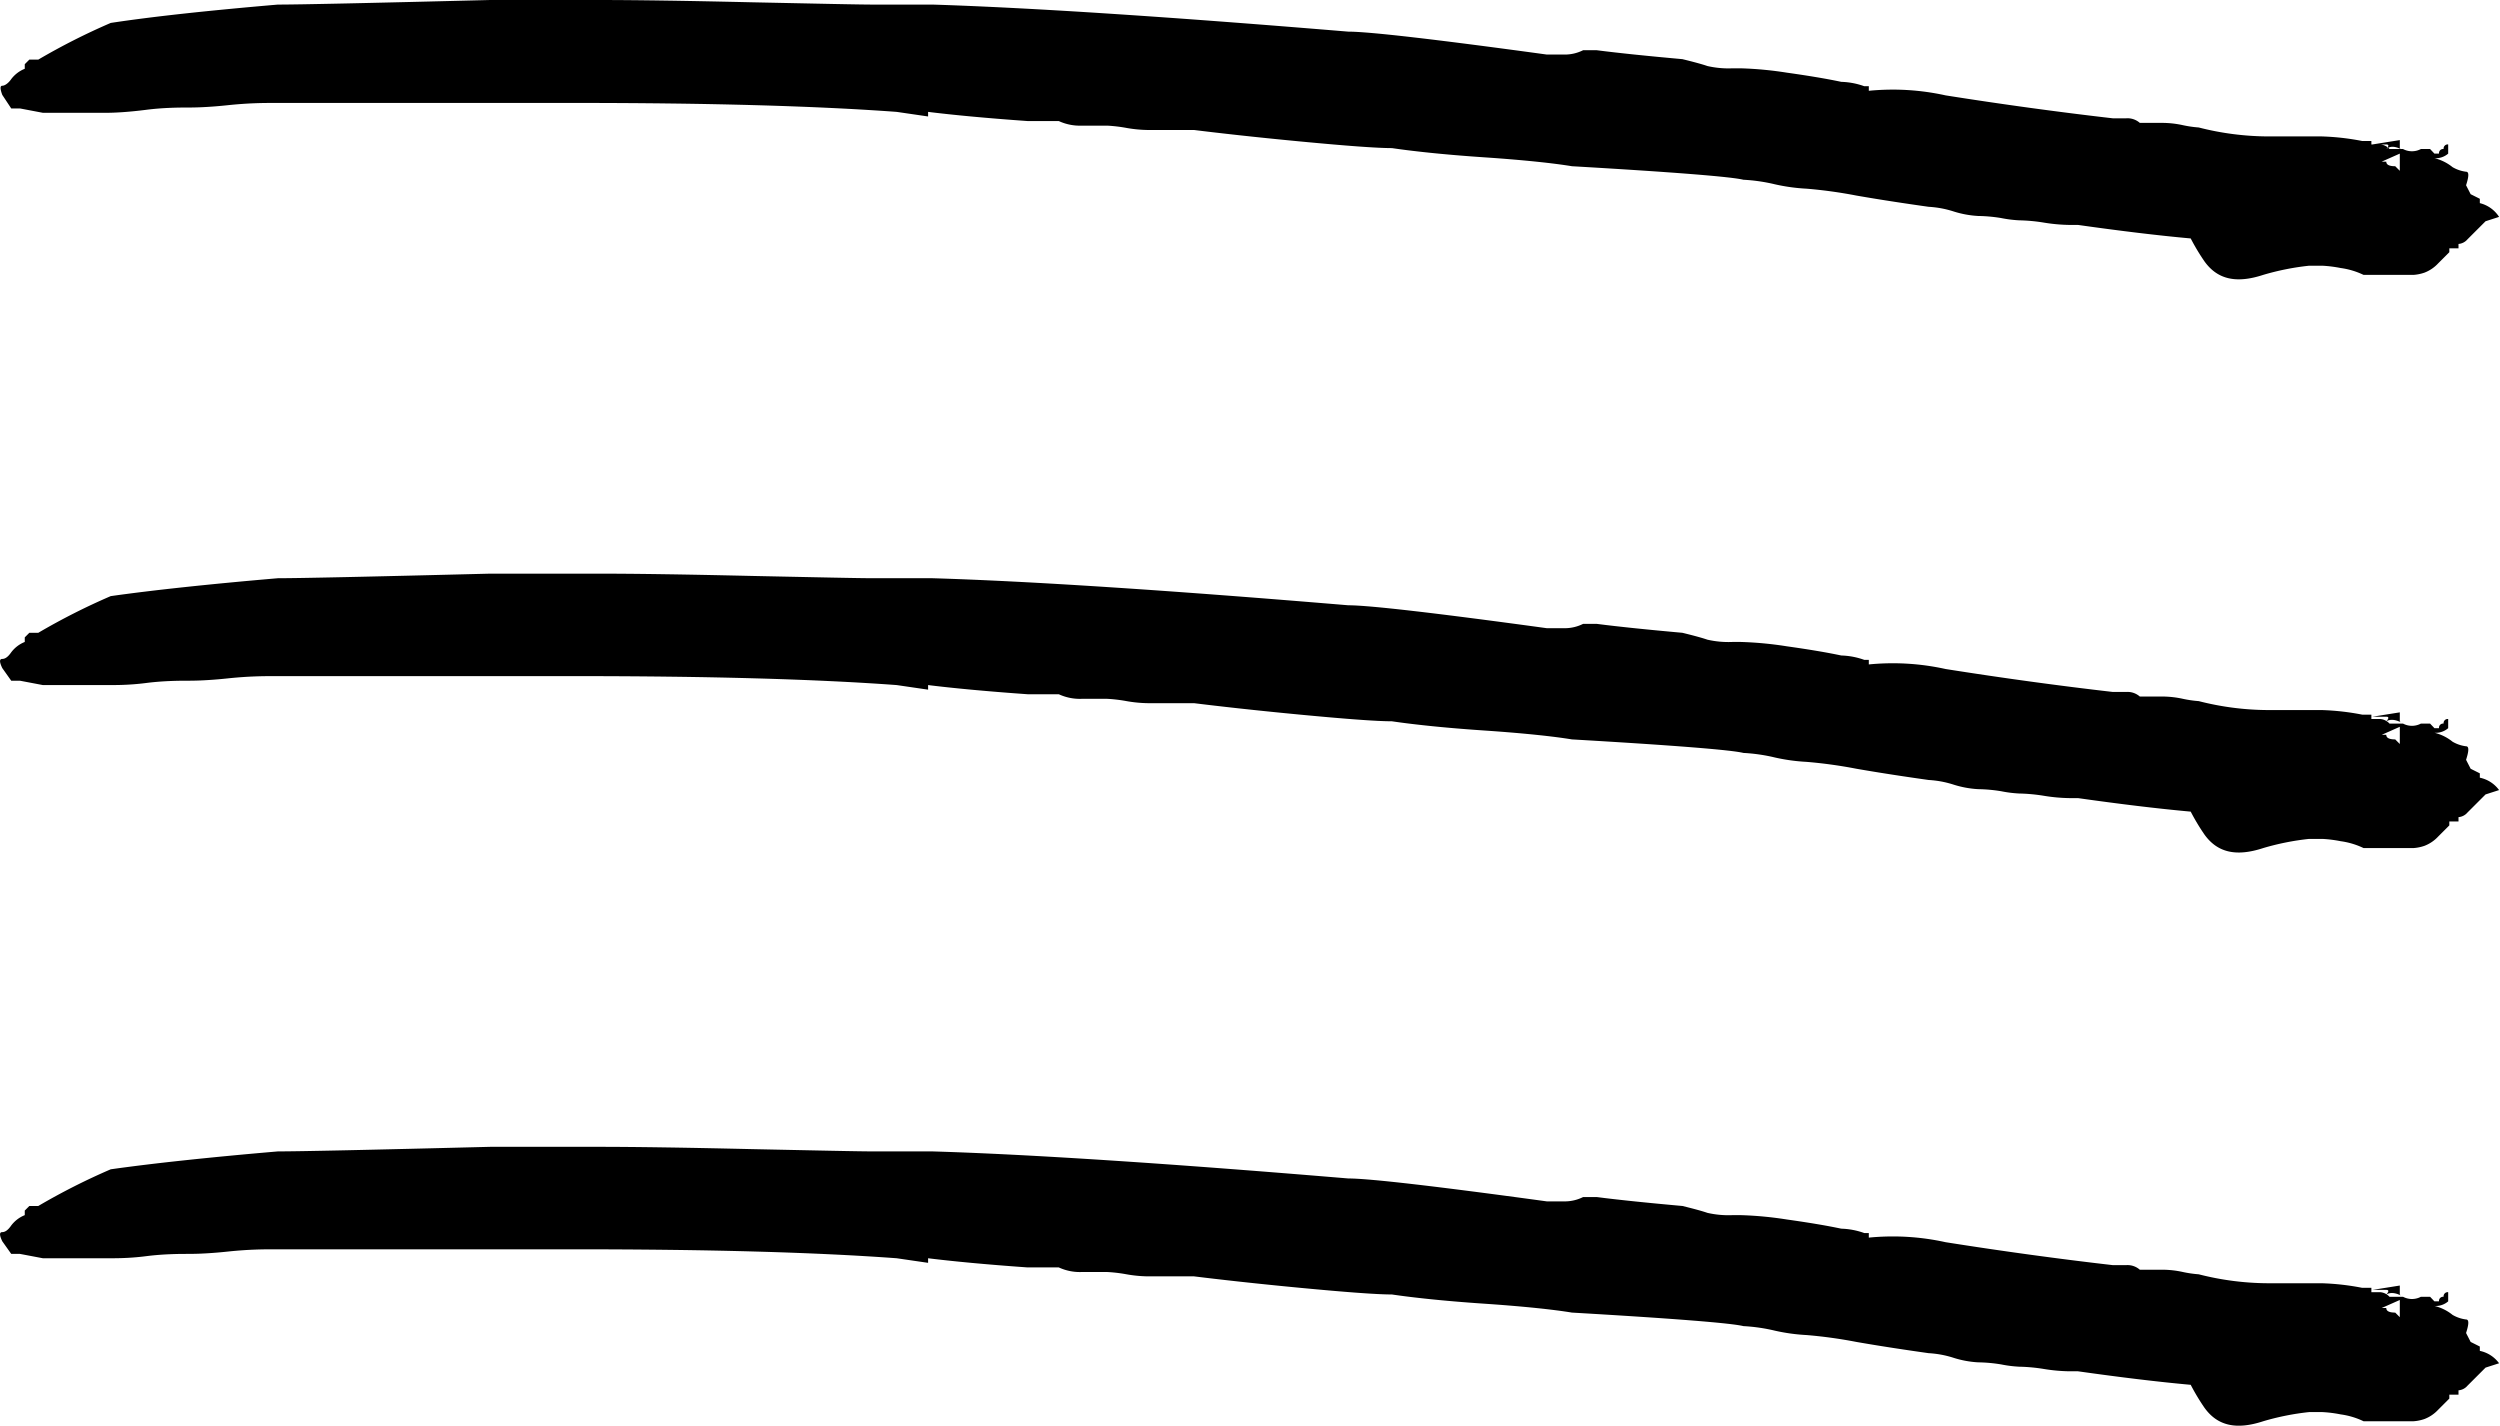 <svg xmlns="http://www.w3.org/2000/svg" viewBox="0 0 109.04 62.21"><title>Asset 1</title><g id="Layer_2" data-name="Layer 2"><g id="Layer_1-2" data-name="Layer 1"><path d="M109,9.46l-.59.19-.79.79a.57.57,0,0,1-.39.2v.19h-.4V11l-.49.49a1.59,1.59,0,0,1-.59.4,1.84,1.84,0,0,1-.49.1h-2.17a3.34,3.34,0,0,0-1-.3,5.55,5.55,0,0,0-.79-.1h-.59a11.19,11.19,0,0,0-2,.4c-1.19.39-2,.19-2.56-.59a9.33,9.33,0,0,1-.6-1c-1.44-.13-3.08-.33-4.92-.59h-.39a7.5,7.5,0,0,1-1.09-.1,7.5,7.5,0,0,0-1.08-.1,5.39,5.39,0,0,1-.79-.1,6.69,6.69,0,0,0-1-.09,4.32,4.32,0,0,1-1.08-.2,4.32,4.32,0,0,0-1.08-.2c-.92-.13-2-.29-3.15-.49a20.24,20.24,0,0,0-2.17-.3,8.17,8.17,0,0,1-1.38-.19,7.6,7.6,0,0,0-1.38-.2c-.52-.13-3-.33-7.48-.59-.79-.13-2.07-.27-3.85-.39s-3.12-.27-4-.4c-.66,0-2-.1-4-.29s-3.58-.37-4.63-.5h-2a5.78,5.78,0,0,1-1-.1,6.55,6.55,0,0,0-.79-.09H47.18a2.19,2.19,0,0,1-1-.2H44.82c-1.84-.13-3.29-.27-4.34-.4v.2l-1.37-.2q-5.32-.39-14-.39H11.92c-.39,0-1.05,0-2,.1s-1.51.1-1.77.1-1,0-1.78.1S5,4.92,4.63,4.92H1.87l-1-.19H.49L.1,4.14C0,3.87,0,3.74.1,3.74s.26-.1.39-.29A1.38,1.38,0,0,1,1.08,3v-.2l.2-.2h.39A28.6,28.6,0,0,1,4.83,1C6.67.72,9.09.46,12.12.2q1.37,0,9.26-.2H26.1q2.37,0,6.7.1c2.89.06,4.66.1,5.32.1h2.56Q47,.4,58.81,1.38q1.36,0,8.66,1h.79a1.79,1.79,0,0,0,.79-.19h.59c1,.13,2.3.26,3.74.39.53.13.89.23,1.09.3a4.1,4.1,0,0,0,1.08.1h.39a15.78,15.78,0,0,1,2,.19c.92.13,1.71.26,2.37.4a3.21,3.21,0,0,1,1,.19h.2v.2a10.67,10.67,0,0,1,3.35.2q3.73.59,7.29,1h.59a.81.81,0,0,1,.59.2h1a4.23,4.23,0,0,1,.88.1,5,5,0,0,0,.69.1,12.36,12.36,0,0,0,3,.39h2.36a10.79,10.79,0,0,1,1.77.2h.4V6.3h.19v0h.2a.61.61,0,0,1,.4.2h.59a.83.83,0,0,0,.78,0h.4l.19.2h.2a.18.18,0,0,1,.2-.2.18.18,0,0,1,.2-.2v.4a.83.83,0,0,1-.6.2,2,2,0,0,1,.79.39,1.54,1.54,0,0,0,.59.2c.13,0,.13.19,0,.59l.2.39.4.2v.19A1.39,1.39,0,0,1,109,9.46Zm-4.33-3V6.11l-1.19.19h.6c.12,0,.12.07,0,.2C104.24,6.37,104.44,6.37,104.71,6.5Zm-.79.59h.2c0,.13.12.2.39.2l.2.2V6.7Zm1.77-.19a.77.77,0,0,0-.59-.2A.77.77,0,0,1,105.69,6.9Z"/><path d="M109,34.46l-.59.19-.79.79a.57.57,0,0,1-.39.2v.19h-.4V36l-.49.49a1.59,1.59,0,0,1-.59.4,1.84,1.84,0,0,1-.49.1h-2.17a3.34,3.34,0,0,0-1-.3,5.55,5.55,0,0,0-.79-.1h-.59a11.19,11.19,0,0,0-2,.4c-1.19.39-2,.19-2.56-.59a9.33,9.33,0,0,1-.6-1c-1.44-.13-3.08-.33-4.92-.59h-.39a7.5,7.5,0,0,1-1.09-.1,7.5,7.5,0,0,0-1.08-.1,5.39,5.39,0,0,1-.79-.1,6.69,6.69,0,0,0-1-.09,4.32,4.32,0,0,1-1.08-.2,4.32,4.32,0,0,0-1.08-.2c-.92-.13-2-.29-3.15-.49a20.24,20.24,0,0,0-2.17-.3,8.17,8.17,0,0,1-1.38-.19,7.6,7.6,0,0,0-1.38-.2c-.52-.13-3-.33-7.48-.59-.79-.13-2.07-.27-3.85-.39s-3.12-.27-4-.4c-.66,0-2-.1-4-.29s-3.58-.37-4.63-.5h-2a5.78,5.78,0,0,1-1-.1,6.55,6.55,0,0,0-.79-.09H47.18a2.19,2.19,0,0,1-1-.2H44.82c-1.84-.13-3.29-.27-4.34-.4v.2l-1.37-.2q-5.32-.39-14-.39H11.92c-.39,0-1.05,0-2,.1s-1.51.1-1.77.1-1,0-1.78.1-1.38.09-1.77.09H1.87l-1-.19H.49L.1,29.14c-.13-.27-.13-.4,0-.4s.26-.1.39-.29A1.38,1.38,0,0,1,1.08,28v-.2l.2-.2h.39A28.6,28.6,0,0,1,4.83,26c1.84-.26,4.26-.52,7.29-.78q1.37,0,9.26-.2H26.1q2.37,0,6.7.1c2.89.06,4.66.1,5.32.1h2.56q6.3.19,18.13,1.18,1.36,0,8.66,1h.79a1.79,1.79,0,0,0,.79-.19h.59c1,.13,2.3.26,3.74.39.53.13.89.23,1.09.3a4.1,4.1,0,0,0,1.08.1h.39a15.78,15.78,0,0,1,2,.19c.92.13,1.71.26,2.37.4a3.21,3.21,0,0,1,1,.19h.2v.2a10.67,10.67,0,0,1,3.35.2q3.73.59,7.29,1h.59a.81.81,0,0,1,.59.2h1a4.23,4.23,0,0,1,.88.1,5,5,0,0,0,.69.1,12.36,12.36,0,0,0,3,.39h2.36a10.79,10.79,0,0,1,1.77.2h.4v.19h.19v0h.2a.61.61,0,0,1,.4.2h.59a.83.83,0,0,0,.78,0h.4l.19.2h.2a.18.18,0,0,1,.2-.2.18.18,0,0,1,.2-.2v.4a.83.83,0,0,1-.6.2,2,2,0,0,1,.79.39,1.54,1.54,0,0,0,.59.2c.13,0,.13.19,0,.59l.2.39.4.2v.19A1.39,1.39,0,0,1,109,34.46Zm-4.33-3v-.39l-1.19.19h.6c.12,0,.12.07,0,.2C104.24,31.37,104.44,31.37,104.71,31.5Zm-.79.59h.2c0,.13.12.2.39.2l.2.2V31.7Zm1.77-.19a.77.77,0,0,0-.59-.2A.77.77,0,0,1,105.69,31.9Z"/><path d="M109,59.46l-.59.19-.79.79a.57.57,0,0,1-.39.2v.19h-.4V61l-.49.49a1.59,1.59,0,0,1-.59.4,1.84,1.84,0,0,1-.49.1h-2.17a3.34,3.34,0,0,0-1-.3,5.55,5.55,0,0,0-.79-.1h-.59a11.19,11.19,0,0,0-2,.4c-1.19.39-2,.19-2.56-.59a9.33,9.33,0,0,1-.6-1c-1.44-.13-3.08-.33-4.92-.59h-.39a7.5,7.5,0,0,1-1.09-.1,7.5,7.5,0,0,0-1.08-.1,5.39,5.39,0,0,1-.79-.1,6.69,6.69,0,0,0-1-.09,4.32,4.32,0,0,1-1.08-.2,4.32,4.32,0,0,0-1.08-.2c-.92-.13-2-.29-3.15-.49a20.24,20.24,0,0,0-2.17-.3,8.17,8.17,0,0,1-1.38-.19,7.6,7.6,0,0,0-1.38-.2c-.52-.13-3-.33-7.48-.59-.79-.13-2.07-.27-3.85-.39s-3.12-.27-4-.4c-.66,0-2-.1-4-.29s-3.58-.37-4.63-.5h-2a5.78,5.78,0,0,1-1-.1,6.55,6.55,0,0,0-.79-.09H47.18a2.19,2.19,0,0,1-1-.2H44.82c-1.84-.13-3.29-.27-4.34-.4v.2l-1.37-.2q-5.32-.39-14-.39H11.92c-.39,0-1.05,0-2,.1s-1.51.1-1.77.1-1,0-1.78.1-1.38.09-1.77.09H1.87l-1-.19H.49L.1,54.14c-.13-.27-.13-.4,0-.4s.26-.1.39-.29A1.38,1.38,0,0,1,1.08,53v-.2l.2-.2h.39A28.6,28.6,0,0,1,4.83,51c1.84-.26,4.26-.52,7.29-.78q1.37,0,9.26-.2H26.1q2.37,0,6.7.1c2.89.06,4.66.1,5.32.1h2.56q6.3.19,18.13,1.18,1.36,0,8.66,1h.79a1.79,1.79,0,0,0,.79-.19h.59c1,.13,2.3.26,3.74.39.53.13.89.23,1.09.3a4.1,4.1,0,0,0,1.08.1h.39a15.78,15.78,0,0,1,2,.19c.92.13,1.71.26,2.37.4a3.21,3.21,0,0,1,1,.19h.2v.2a10.67,10.67,0,0,1,3.35.2q3.73.59,7.29,1h.59a.81.81,0,0,1,.59.2h1a4.23,4.23,0,0,1,.88.1,5,5,0,0,0,.69.1,12.36,12.36,0,0,0,3,.39h2.36a10.79,10.79,0,0,1,1.77.2h.4v.19h.19v0h.2a.61.61,0,0,1,.4.2h.59a.83.83,0,0,0,.78,0h.4l.19.2h.2a.18.18,0,0,1,.2-.2.18.18,0,0,1,.2-.2v.4a.83.83,0,0,1-.6.2,2,2,0,0,1,.79.39,1.54,1.54,0,0,0,.59.2c.13,0,.13.19,0,.59l.2.39.4.2v.19A1.39,1.39,0,0,1,109,59.46Zm-4.33-3v-.39l-1.19.19h.6c.12,0,.12.07,0,.2C104.24,56.37,104.44,56.37,104.71,56.5Zm-.79.59h.2c0,.13.12.2.39.2l.2.2V56.7Zm1.77-.19a.77.77,0,0,0-.59-.2A.77.77,0,0,1,105.69,56.9Z"/></g></g></svg>